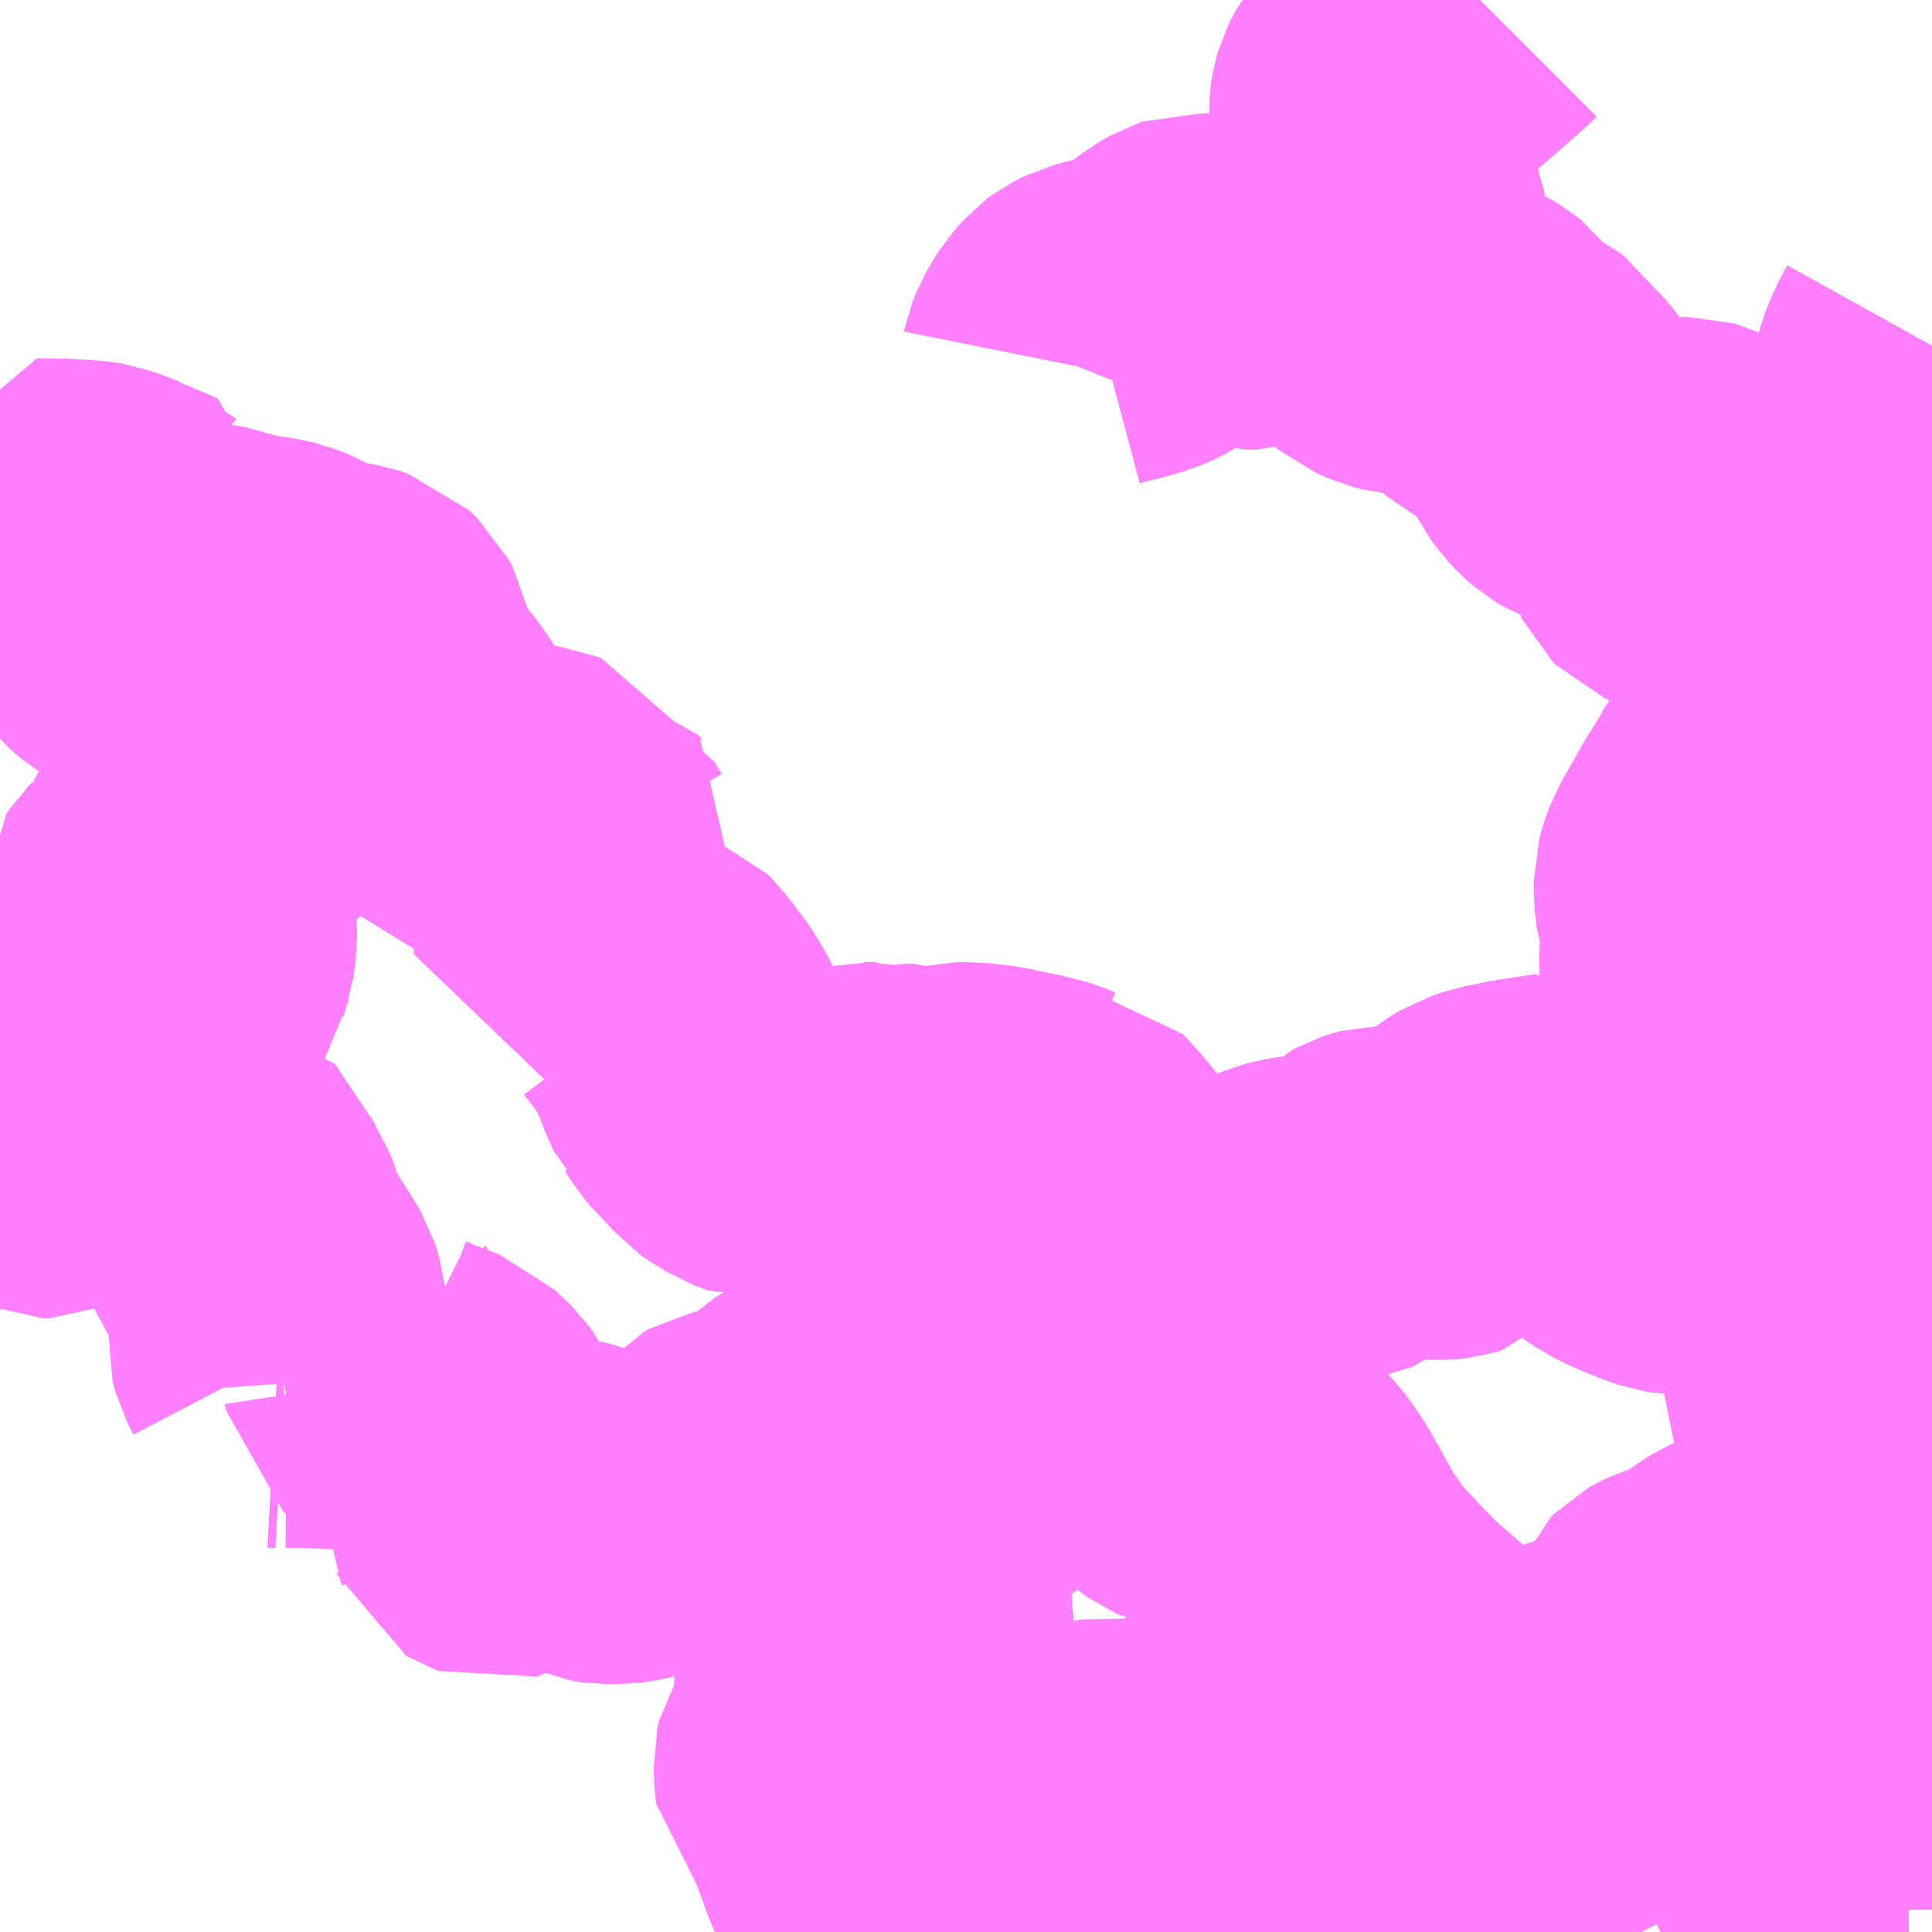 <?xml version="1.0" encoding="UTF-8"?>
<svg  xmlns="http://www.w3.org/2000/svg" xmlns:xlink="http://www.w3.org/1999/xlink" xmlns:go="http://purl.org/svgmap/profile" property="N07_001,N07_002,N07_003,N07_004,N07_005,N07_006,N07_007" viewBox="13051.758 -3172.852 4.395 4.395" go:dataArea="13051.7578125 -3172.8515625 4.39453125 4.39453125" >
<globalCoordinateSystem srsName="http://purl.org/crs/84" transform="matrix(100.0,0.0,0.0,-100.0,0.0,0.0)" />
<defs>
 <g id="p0" >
  <circle cx="0.0" cy="0.0" r="3" stroke="green" stroke-width="0.75" vector-effect="non-scaling-stroke" />
 </g>
</defs>
<g fill="none" fill-rule="evenodd" stroke="#FF00FF" stroke-width="0.75" opacity="0.5" vector-effect="non-scaling-stroke" stroke-linejoin="bevel" >
<path content="1,いわさきバスネットワーク（株）,串木野～鹿児島空港,5.0,5.0,5.0," xlink:title="1" d="M13056.152,-3172.065L13056.142,-3172.047L13056.133,-3172.028L13056.123,-3172.002L13056.111,-3171.957L13056.102,-3171.905L13056.099,-3171.855L13056.101,-3171.809L13056.106,-3171.763L13056.12,-3171.692L13056.128,-3171.665L13056.135,-3171.647L13056.148,-3171.611L13056.152,-3171.6M13056.152,-3171.048L13056.151,-3171.047L13056.147,-3171.041L13056.132,-3171.019L13056.046,-3170.905L13056.031,-3170.885L13056.012,-3170.849L13055.994,-3170.811L13055.987,-3170.791L13055.975,-3170.763L13055.967,-3170.744L13055.949,-3170.695L13055.943,-3170.666L13055.934,-3170.619L13055.933,-3170.6L13055.933,-3170.549L13055.939,-3170.518L13055.945,-3170.489L13055.959,-3170.445L13055.969,-3170.42L13055.985,-3170.384L13055.989,-3170.375L13056.019,-3170.317L13056.042,-3170.279L13056.099,-3170.197L13056.121,-3170.157L13056.146,-3170.104L13056.152,-3170.09M13056.152,-3169.758L13056.134,-3169.683L13056.13,-3169.656L13056.133,-3169.596L13056.138,-3169.53L13056.142,-3169.49L13056.149,-3169.455L13056.152,-3169.445"/>
<path content="1,いわさきバスネットワーク（株）,山川・指宿～鹿児島空港,10.0,10.0,10.0," xlink:title="1" d="M13056.152,-3172.065L13056.142,-3172.047L13056.133,-3172.028L13056.123,-3172.002L13056.111,-3171.957L13056.102,-3171.905L13056.099,-3171.855L13056.101,-3171.809L13056.106,-3171.763L13056.12,-3171.692L13056.128,-3171.665L13056.135,-3171.647L13056.148,-3171.611L13056.152,-3171.6M13056.152,-3171.048L13056.151,-3171.047L13056.147,-3171.041L13056.132,-3171.019L13056.046,-3170.905L13056.031,-3170.885L13056.012,-3170.849L13055.994,-3170.811L13055.987,-3170.791L13055.975,-3170.763L13055.967,-3170.744L13055.949,-3170.695L13055.943,-3170.666L13055.934,-3170.619L13055.933,-3170.6L13055.933,-3170.549L13055.939,-3170.518L13055.945,-3170.489L13055.959,-3170.445L13055.969,-3170.42L13055.985,-3170.384L13055.989,-3170.375L13056.019,-3170.317L13056.042,-3170.279L13056.099,-3170.197L13056.121,-3170.157L13056.146,-3170.104L13056.152,-3170.09M13056.152,-3169.758L13056.134,-3169.683L13056.13,-3169.656L13056.133,-3169.596L13056.138,-3169.53L13056.142,-3169.49L13056.149,-3169.455L13056.152,-3169.445"/>
<path content="1,いわさきバスネットワーク（株）,谷山～鹿児島空港,12.0,12.0,12.0," xlink:title="1" d="M13056.152,-3169.445L13056.149,-3169.455L13056.142,-3169.49L13056.138,-3169.53L13056.133,-3169.596L13056.13,-3169.656L13056.134,-3169.683L13056.152,-3169.758M13056.152,-3170.09L13056.146,-3170.104L13056.121,-3170.157L13056.099,-3170.197L13056.042,-3170.279L13056.019,-3170.317L13055.989,-3170.375L13055.985,-3170.384L13055.969,-3170.42L13055.959,-3170.445L13055.945,-3170.489L13055.939,-3170.518L13055.933,-3170.549L13055.933,-3170.6L13055.934,-3170.619L13055.943,-3170.666L13055.949,-3170.695L13055.967,-3170.744L13055.975,-3170.763L13055.987,-3170.791L13055.994,-3170.811L13056.012,-3170.849L13056.031,-3170.885L13056.046,-3170.905L13056.132,-3171.019L13056.147,-3171.041L13056.151,-3171.047L13056.152,-3171.048M13056.152,-3171.6L13056.148,-3171.611L13056.135,-3171.647L13056.128,-3171.665L13056.12,-3171.692L13056.106,-3171.763L13056.101,-3171.809L13056.099,-3171.855L13056.102,-3171.905L13056.111,-3171.957L13056.123,-3172.002L13056.133,-3172.028L13056.142,-3172.047L13056.152,-3172.065"/>
<path content="1,いわさきバスネットワーク（株）,鹿児島市内～空港(伊敷経由）,12.0,12.0,12.0," xlink:title="1" d="M13056.152,-3169.445L13056.149,-3169.455L13056.142,-3169.49L13056.138,-3169.53L13056.133,-3169.596L13056.13,-3169.656L13056.134,-3169.683L13056.152,-3169.758M13056.152,-3170.09L13056.146,-3170.104L13056.121,-3170.157L13056.099,-3170.197L13056.042,-3170.279L13056.019,-3170.317L13055.989,-3170.375L13055.969,-3170.42L13055.959,-3170.445L13055.945,-3170.489L13055.939,-3170.518L13055.933,-3170.549L13055.933,-3170.6L13055.934,-3170.619L13055.943,-3170.666L13055.949,-3170.695L13055.967,-3170.744L13055.987,-3170.791L13055.994,-3170.811L13056.012,-3170.849L13056.031,-3170.885L13056.046,-3170.905L13056.132,-3171.019L13056.151,-3171.047L13056.152,-3171.048M13056.152,-3171.6L13056.148,-3171.611L13056.128,-3171.665L13056.12,-3171.692L13056.106,-3171.763L13056.101,-3171.809L13056.099,-3171.855L13056.102,-3171.905L13056.111,-3171.957L13056.123,-3172.002L13056.133,-3172.028L13056.142,-3172.047L13056.152,-3172.065"/>
<path content="1,いわさきバスネットワーク（株）,鹿児島市内～空港(吉野経由）,20.5,20.5,20.5," xlink:title="1" d="M13056.152,-3169.445L13056.149,-3169.455L13056.142,-3169.49L13056.138,-3169.53L13056.133,-3169.596L13056.13,-3169.656L13056.134,-3169.683L13056.152,-3169.758M13056.152,-3170.09L13056.146,-3170.104L13056.121,-3170.157L13056.099,-3170.197L13056.042,-3170.279L13056.019,-3170.317L13055.989,-3170.375L13055.969,-3170.42L13055.959,-3170.445L13055.945,-3170.489L13055.939,-3170.518L13055.933,-3170.549L13055.933,-3170.6L13055.934,-3170.619L13055.943,-3170.666L13055.949,-3170.695L13055.967,-3170.744L13055.987,-3170.791L13055.994,-3170.811L13056.012,-3170.849L13056.031,-3170.885L13056.046,-3170.905L13056.132,-3171.019L13056.151,-3171.047L13056.152,-3171.048M13056.152,-3171.6L13056.148,-3171.611L13056.128,-3171.665L13056.12,-3171.692L13056.106,-3171.763L13056.101,-3171.809L13056.099,-3171.855L13056.102,-3171.905L13056.111,-3171.957L13056.123,-3172.002L13056.133,-3172.028L13056.142,-3172.047L13056.152,-3172.065"/>
<path content="1,いわさきバスネットワーク（株）,鹿児島市内～空港(直行）,44.0,44.0,44.0," xlink:title="1" d="M13056.152,-3172.065L13056.142,-3172.047L13056.133,-3172.028L13056.123,-3172.002L13056.111,-3171.957L13056.102,-3171.905L13056.099,-3171.855L13056.101,-3171.809L13056.106,-3171.763L13056.12,-3171.692L13056.128,-3171.665L13056.148,-3171.611L13056.152,-3171.6M13056.152,-3171.048L13056.151,-3171.047L13056.132,-3171.019L13056.046,-3170.905L13056.031,-3170.885L13056.012,-3170.849L13055.994,-3170.811L13055.987,-3170.791L13055.967,-3170.744L13055.949,-3170.695L13055.943,-3170.666L13055.934,-3170.619L13055.933,-3170.6L13055.933,-3170.549L13055.939,-3170.518L13055.945,-3170.489L13055.959,-3170.445L13055.969,-3170.42L13055.989,-3170.375L13056.019,-3170.317L13056.042,-3170.279L13056.099,-3170.197L13056.121,-3170.157L13056.146,-3170.104L13056.152,-3170.09M13056.152,-3169.758L13056.134,-3169.683L13056.13,-3169.656L13056.133,-3169.596L13056.138,-3169.53L13056.142,-3169.49L13056.149,-3169.455L13056.152,-3169.445"/>
<path content="1,いわさきバスネットワーク（株）,鹿児島～熊本（ノンストップ）,3.0,3.0,3.0," xlink:title="1" d="M13056.152,-3169.445L13056.149,-3169.455L13056.142,-3169.49L13056.138,-3169.53L13056.133,-3169.596L13056.13,-3169.656L13056.134,-3169.683L13056.152,-3169.758M13056.152,-3170.09L13056.146,-3170.104L13056.121,-3170.157L13056.099,-3170.197L13056.042,-3170.279L13056.019,-3170.317L13055.989,-3170.375L13055.969,-3170.42L13055.959,-3170.445L13055.945,-3170.489L13055.939,-3170.518L13055.933,-3170.549L13055.933,-3170.6L13055.934,-3170.619L13055.943,-3170.666L13055.949,-3170.695L13055.967,-3170.744L13055.987,-3170.791L13055.994,-3170.811L13056.012,-3170.849L13056.031,-3170.885L13056.046,-3170.905L13056.132,-3171.019L13056.151,-3171.047L13056.152,-3171.048M13056.152,-3171.6L13056.148,-3171.611L13056.128,-3171.665L13056.12,-3171.692L13056.106,-3171.763L13056.101,-3171.809L13056.099,-3171.855L13056.102,-3171.905L13056.111,-3171.957L13056.123,-3172.002L13056.133,-3172.028L13056.142,-3172.047L13056.152,-3172.065"/>
<path content="1,いわさきバスネットワーク（株）,鹿児島～熊本（各停）,2.0,2.0,2.0," xlink:title="1" d="M13056.152,-3169.445L13056.149,-3169.455L13056.142,-3169.49L13056.138,-3169.53L13056.133,-3169.596L13056.13,-3169.656L13056.134,-3169.683L13056.152,-3169.758M13056.152,-3170.09L13056.146,-3170.104L13056.121,-3170.157L13056.099,-3170.197L13056.042,-3170.279L13056.019,-3170.317L13055.989,-3170.375L13055.969,-3170.42L13055.959,-3170.445L13055.945,-3170.489L13055.939,-3170.518L13055.933,-3170.549L13055.933,-3170.6L13055.934,-3170.619L13055.943,-3170.666L13055.949,-3170.695L13055.967,-3170.744L13055.987,-3170.791L13055.994,-3170.811L13056.012,-3170.849L13056.031,-3170.885L13056.046,-3170.905L13056.132,-3171.019L13056.151,-3171.047L13056.152,-3171.048M13056.152,-3171.6L13056.148,-3171.611L13056.128,-3171.665L13056.12,-3171.692L13056.106,-3171.763L13056.101,-3171.809L13056.099,-3171.855L13056.102,-3171.905L13056.111,-3171.957L13056.123,-3172.002L13056.133,-3172.028L13056.142,-3172.047L13056.152,-3172.065"/>
<path content="1,いわさきバスネットワーク（株）,鹿児島～福岡（桜島号）,23.0,23.0,23.0," xlink:title="1" d="M13056.152,-3169.445L13056.149,-3169.455L13056.142,-3169.49L13056.138,-3169.53L13056.133,-3169.596L13056.13,-3169.656L13056.134,-3169.683L13056.152,-3169.758M13056.152,-3170.09L13056.146,-3170.104L13056.121,-3170.157L13056.099,-3170.197L13056.042,-3170.279L13056.019,-3170.317L13055.989,-3170.375L13055.969,-3170.42L13055.959,-3170.445L13055.945,-3170.489L13055.939,-3170.518L13055.933,-3170.549L13055.933,-3170.6L13055.934,-3170.619L13055.943,-3170.666L13055.949,-3170.695L13055.967,-3170.744L13055.987,-3170.791L13055.994,-3170.811L13056.012,-3170.849L13056.031,-3170.885L13056.046,-3170.905L13056.132,-3171.019L13056.151,-3171.047L13056.152,-3171.048M13056.152,-3171.6L13056.148,-3171.611L13056.128,-3171.665L13056.12,-3171.692L13056.106,-3171.763L13056.101,-3171.809L13056.099,-3171.855L13056.102,-3171.905L13056.111,-3171.957L13056.123,-3172.002L13056.133,-3172.028L13056.142,-3172.047L13056.152,-3172.065"/>
<path content="1,いわさきバスネットワーク（株）,鹿児島～福岡（桜島号）夜行便,1.0,1.0,1.0," xlink:title="1" d="M13056.152,-3169.445L13056.149,-3169.455L13056.142,-3169.49L13056.138,-3169.53L13056.133,-3169.596L13056.13,-3169.656L13056.134,-3169.683L13056.152,-3169.758M13056.152,-3170.09L13056.146,-3170.104L13056.121,-3170.157L13056.099,-3170.197L13056.042,-3170.279L13056.019,-3170.317L13055.989,-3170.375L13055.969,-3170.42L13055.959,-3170.445L13055.945,-3170.489L13055.939,-3170.518L13055.933,-3170.549L13055.933,-3170.6L13055.934,-3170.619L13055.943,-3170.666L13055.949,-3170.695L13055.967,-3170.744L13055.987,-3170.791L13055.994,-3170.811L13056.012,-3170.849L13056.031,-3170.885L13056.046,-3170.905L13056.132,-3171.019L13056.151,-3171.047L13056.152,-3171.048M13056.152,-3171.6L13056.148,-3171.611L13056.128,-3171.665L13056.12,-3171.692L13056.106,-3171.763L13056.101,-3171.809L13056.099,-3171.855L13056.102,-3171.905L13056.111,-3171.957L13056.123,-3172.002L13056.133,-3172.028L13056.142,-3172.047L13056.152,-3172.065"/>
<path content="1,南国交通（株）,本城線,23.5,0.0,0.0," xlink:title="1" d="M13055.213,-3168.842L13055.15,-3168.812L13055.124,-3168.801L13055.103,-3168.798L13055.066,-3168.798L13055.027,-3168.798L13054.986,-3168.797L13054.966,-3168.793L13054.954,-3168.79L13054.942,-3168.786L13054.916,-3168.777L13054.896,-3168.772L13054.876,-3168.769L13054.863,-3168.769L13054.851,-3168.771L13054.838,-3168.774L13054.821,-3168.781L13054.795,-3168.794L13054.757,-3168.822L13054.748,-3168.828L13054.741,-3168.829L13054.733,-3168.831L13054.684,-3168.83L13054.54,-3168.822L13054.516,-3168.78L13054.509,-3168.767L13054.501,-3168.758L13054.486,-3168.751L13054.476,-3168.746L13054.461,-3168.742L13054.439,-3168.742L13054.433,-3168.74L13054.413,-3168.731L13054.389,-3168.72L13054.364,-3168.704L13054.353,-3168.692L13054.335,-3168.675L13054.307,-3168.659L13054.29,-3168.657L13054.252,-3168.643L13054.24,-3168.64L13054.22,-3168.635L13054.206,-3168.63L13054.189,-3168.623L13054.178,-3168.614L13054.17,-3168.606L13054.167,-3168.596L13054.167,-3168.561L13054.166,-3168.556L13054.161,-3168.548L13054.143,-3168.535L13054.127,-3168.528L13054.106,-3168.522L13054.074,-3168.508L13054.044,-3168.495L13054.021,-3168.479L13054.002,-3168.461L13053.998,-3168.457"/>
<path content="1,南国交通（株）,本城線,23.5,0.0,0.0," xlink:title="1" d="M13055.213,-3168.842L13055.254,-3168.794L13055.267,-3168.781L13055.366,-3168.674L13055.369,-3168.67L13055.387,-3168.645L13055.461,-3168.515L13055.491,-3168.457"/>
<path content="1,南国交通（株）,本城線,23.5,0.0,0.0," xlink:title="1" d="M13055.213,-3168.842L13055.235,-3168.852L13055.311,-3168.882L13055.338,-3168.892L13055.365,-3168.9L13055.369,-3168.901L13055.404,-3168.91L13055.442,-3168.919L13055.481,-3168.93L13055.518,-3168.938L13055.55,-3168.943L13055.559,-3168.944L13055.566,-3168.944L13055.572,-3168.943L13055.591,-3168.932L13055.601,-3168.928L13055.613,-3168.923L13055.623,-3168.922L13055.636,-3168.922L13055.651,-3168.924L13055.665,-3168.927L13055.696,-3168.938L13055.702,-3168.94L13055.767,-3168.818L13055.841,-3168.847L13055.859,-3168.854L13055.915,-3168.876L13055.962,-3168.837L13055.98,-3168.824L13055.997,-3168.814L13056.013,-3168.809L13056.045,-3168.806L13056.093,-3168.807L13056.101,-3168.805L13056.152,-3168.782M13056.152,-3168.64L13056.151,-3168.636L13056.15,-3168.627L13056.151,-3168.609L13056.152,-3168.605"/>
<path content="1,南国交通（株）,本城線,23.5,0.0,0.0," xlink:title="1" d="M13056.152,-3171.652L13056.135,-3171.647L13056.134,-3171.647L13056.067,-3171.642L13056.039,-3171.64L13056.02,-3171.637L13055.984,-3171.629L13055.95,-3171.619L13055.939,-3171.616L13055.928,-3171.608L13055.922,-3171.605L13055.912,-3171.597L13055.904,-3171.587L13055.9,-3171.58L13055.898,-3171.574L13055.899,-3171.564L13055.901,-3171.552L13055.902,-3171.544L13055.904,-3171.537L13055.906,-3171.529L13055.912,-3171.514L13055.916,-3171.502L13055.919,-3171.489L13055.919,-3171.482L13055.918,-3171.473L13055.914,-3171.464L13055.906,-3171.455L13055.873,-3171.416L13055.863,-3171.402L13055.849,-3171.379L13055.839,-3171.351L13055.834,-3171.329L13055.83,-3171.304L13055.83,-3171.187L13055.829,-3171.178L13055.826,-3171.168L13055.815,-3171.145L13055.799,-3171.128L13055.772,-3171.101L13055.757,-3171.09L13055.742,-3171.073L13055.727,-3171.042L13055.686,-3170.977L13055.634,-3170.885L13055.627,-3170.866L13055.622,-3170.847L13055.622,-3170.821L13055.626,-3170.788L13055.638,-3170.75L13055.638,-3170.715L13055.635,-3170.686L13055.634,-3170.666L13055.635,-3170.648L13055.642,-3170.63L13055.659,-3170.603L13055.673,-3170.578L13055.678,-3170.558L13055.681,-3170.545L13055.682,-3170.494L13055.675,-3170.425L13055.663,-3170.343L13055.651,-3170.267L13055.651,-3170.223L13055.668,-3170.163L13055.685,-3170.07L13055.628,-3170.057L13055.607,-3170.055L13055.58,-3170.054L13055.562,-3170.057L13055.535,-3170.066L13055.489,-3170.085L13055.459,-3170.1L13055.437,-3170.115L13055.43,-3170.121L13055.412,-3170.137L13055.39,-3170.161L13055.346,-3170.213L13055.335,-3170.228L13055.307,-3170.265L13055.221,-3170.252L13055.162,-3170.24L13055.135,-3170.231L13055.12,-3170.222L13055.109,-3170.214L13055.099,-3170.202L13055.09,-3170.185L13055.079,-3170.159L13055.075,-3170.151L13055.064,-3170.139L13055.051,-3170.135L13055.042,-3170.134L13055.013,-3170.134L13054.984,-3170.137L13054.936,-3170.144L13054.905,-3170.144L13054.89,-3170.14L13054.887,-3170.139L13054.874,-3170.132L13054.858,-3170.117L13054.841,-3170.099L13054.832,-3170.092L13054.82,-3170.087L13054.804,-3170.084L13054.735,-3170.078L13054.702,-3170.073L13054.683,-3170.068L13054.574,-3170.023L13054.537,-3170.008L13054.489,-3169.991L13054.472,-3169.984L13054.456,-3169.976L13054.398,-3169.951L13054.42,-3169.936L13054.437,-3169.919L13054.445,-3169.906L13054.448,-3169.895L13054.447,-3169.872L13054.44,-3169.842L13054.438,-3169.829L13054.439,-3169.79L13054.439,-3169.752L13054.438,-3169.66L13054.435,-3169.625L13054.429,-3169.572L13054.43,-3169.549L13054.432,-3169.54L13054.437,-3169.533L13054.438,-3169.532L13054.448,-3169.525L13054.457,-3169.521L13054.48,-3169.518L13054.528,-3169.514L13054.555,-3169.511L13054.574,-3169.507L13054.581,-3169.505L13054.602,-3169.498L13054.624,-3169.485L13054.638,-3169.474L13054.653,-3169.458L13054.669,-3169.436L13054.686,-3169.41L13054.735,-3169.322L13054.748,-3169.3L13054.793,-3169.235L13054.838,-3169.186L13054.844,-3169.179L13054.904,-3169.118L13054.966,-3169.064L13054.993,-3169.041L13055.023,-3169.015L13055.132,-3168.927L13055.145,-3168.919L13055.156,-3168.908L13055.164,-3168.9L13055.191,-3168.87L13055.213,-3168.842"/>
<path content="1,南国交通（株）,空港～谷山,12.0,12.0,12.0," xlink:title="1" d="M13056.152,-3169.445L13056.149,-3169.455L13056.142,-3169.49L13056.138,-3169.53L13056.133,-3169.596L13056.13,-3169.656L13056.134,-3169.683L13056.152,-3169.758M13056.152,-3170.09L13056.146,-3170.104L13056.121,-3170.157L13056.099,-3170.197L13056.042,-3170.279L13056.019,-3170.317L13055.989,-3170.375L13055.969,-3170.42L13055.959,-3170.445L13055.945,-3170.489L13055.939,-3170.518L13055.933,-3170.549L13055.933,-3170.6L13055.934,-3170.619L13055.943,-3170.666L13055.949,-3170.695L13055.967,-3170.744L13055.987,-3170.791L13055.994,-3170.811L13056.012,-3170.849L13056.031,-3170.885L13056.046,-3170.905L13056.132,-3171.019L13056.151,-3171.047L13056.152,-3171.048M13056.152,-3171.6L13056.148,-3171.611L13056.128,-3171.665L13056.12,-3171.692L13056.106,-3171.763L13056.101,-3171.809L13056.099,-3171.855L13056.102,-3171.905L13056.111,-3171.957L13056.123,-3172.002L13056.133,-3172.028L13056.142,-3172.047L13056.152,-3172.065"/>
<path content="1,南国交通（株）,鹿児島市内～空港(伊敷経由）,12.0,12.0,12.0," xlink:title="1" d="M13056.152,-3169.445L13056.149,-3169.455L13056.142,-3169.49L13056.138,-3169.53L13056.133,-3169.596L13056.13,-3169.656L13056.134,-3169.683L13056.152,-3169.758M13056.152,-3170.09L13056.146,-3170.104L13056.121,-3170.157L13056.099,-3170.197L13056.042,-3170.279L13056.019,-3170.317L13055.989,-3170.375L13055.969,-3170.42L13055.959,-3170.445L13055.945,-3170.489L13055.939,-3170.518L13055.933,-3170.549L13055.933,-3170.6L13055.934,-3170.619L13055.943,-3170.666L13055.949,-3170.695L13055.967,-3170.744L13055.987,-3170.791L13055.994,-3170.811L13056.012,-3170.849L13056.031,-3170.885L13056.046,-3170.905L13056.132,-3171.019L13056.151,-3171.047L13056.152,-3171.048M13056.152,-3171.6L13056.148,-3171.611L13056.128,-3171.665L13056.12,-3171.692L13056.106,-3171.763L13056.101,-3171.809L13056.099,-3171.855L13056.102,-3171.905L13056.111,-3171.957L13056.123,-3172.002L13056.133,-3172.028L13056.142,-3172.047L13056.152,-3172.065"/>
<path content="1,南国交通（株）,鹿児島市内～空港(吉野経由）,20.5,20.5,20.5," xlink:title="1" d="M13056.152,-3169.445L13056.149,-3169.455L13056.142,-3169.49L13056.138,-3169.53L13056.133,-3169.596L13056.13,-3169.656L13056.134,-3169.683L13056.152,-3169.758M13056.152,-3170.09L13056.146,-3170.104L13056.121,-3170.157L13056.099,-3170.197L13056.042,-3170.279L13056.019,-3170.317L13055.989,-3170.375L13055.969,-3170.42L13055.959,-3170.445L13055.945,-3170.489L13055.939,-3170.518L13055.933,-3170.549L13055.933,-3170.6L13055.934,-3170.619L13055.943,-3170.666L13055.949,-3170.695L13055.967,-3170.744L13055.987,-3170.791L13055.994,-3170.811L13056.012,-3170.849L13056.031,-3170.885L13056.046,-3170.905L13056.132,-3171.019L13056.151,-3171.047L13056.152,-3171.048M13056.152,-3171.6L13056.148,-3171.611L13056.128,-3171.665L13056.12,-3171.692L13056.106,-3171.763L13056.101,-3171.809L13056.099,-3171.855L13056.102,-3171.905L13056.111,-3171.957L13056.123,-3172.002L13056.133,-3172.028L13056.142,-3172.047L13056.152,-3172.065"/>
<path content="1,南国交通（株）,鹿児島市内～空港(直行）,44.0,44.0,44.0," xlink:title="1" d="M13056.152,-3172.065L13056.142,-3172.047L13056.133,-3172.028L13056.123,-3172.002L13056.111,-3171.957L13056.102,-3171.905L13056.099,-3171.855L13056.101,-3171.809L13056.106,-3171.763L13056.12,-3171.692L13056.128,-3171.665L13056.148,-3171.611L13056.152,-3171.6M13056.152,-3171.048L13056.151,-3171.047L13056.132,-3171.019L13056.046,-3170.905L13056.031,-3170.885L13056.012,-3170.849L13055.994,-3170.811L13055.987,-3170.791L13055.967,-3170.744L13055.949,-3170.695L13055.943,-3170.666L13055.934,-3170.619L13055.933,-3170.6L13055.933,-3170.549L13055.939,-3170.518L13055.945,-3170.489L13055.959,-3170.445L13055.969,-3170.42L13055.989,-3170.375L13056.019,-3170.317L13056.042,-3170.279L13056.099,-3170.197L13056.121,-3170.157L13056.146,-3170.104L13056.152,-3170.09M13056.152,-3169.758L13056.134,-3169.683L13056.13,-3169.656L13056.133,-3169.596L13056.138,-3169.53L13056.142,-3169.49L13056.149,-3169.455L13056.152,-3169.445"/>
<path content="1,南国交通（株）,鹿児島空港停留所,13.0,8.0,8.0," xlink:title="1" d="M13056.152,-3169.445L13056.149,-3169.455L13056.142,-3169.49L13056.138,-3169.53L13056.133,-3169.596L13056.13,-3169.656L13056.134,-3169.683L13056.152,-3169.759M13056.152,-3170.09L13056.146,-3170.104L13056.121,-3170.157L13056.099,-3170.197L13056.042,-3170.279L13056.019,-3170.317L13055.989,-3170.375L13055.985,-3170.384L13055.969,-3170.42L13055.959,-3170.445L13055.945,-3170.489L13055.939,-3170.518L13055.933,-3170.549L13055.933,-3170.6L13055.934,-3170.619L13055.943,-3170.666L13055.949,-3170.695L13055.967,-3170.744L13055.975,-3170.763L13055.987,-3170.791L13055.994,-3170.811L13056.012,-3170.849L13056.031,-3170.885L13056.046,-3170.905L13056.132,-3171.019L13056.147,-3171.041L13056.151,-3171.047L13056.152,-3171.048M13056.152,-3171.6L13056.148,-3171.611L13056.135,-3171.647L13056.128,-3171.665L13056.12,-3171.692L13056.106,-3171.763L13056.101,-3171.809L13056.099,-3171.855L13056.102,-3171.905L13056.111,-3171.957L13056.123,-3172.002L13056.133,-3172.028L13056.142,-3172.047L13056.152,-3172.065"/>
<path content="1,南国交通（株）,鹿児島～大阪,1.0,1.0,1.0," xlink:title="1" d="M13056.152,-3169.445L13056.149,-3169.455L13056.142,-3169.49L13056.138,-3169.53L13056.133,-3169.596L13056.13,-3169.656L13056.134,-3169.683L13056.152,-3169.758M13056.152,-3170.09L13056.146,-3170.104L13056.121,-3170.157L13056.099,-3170.197L13056.042,-3170.279L13056.019,-3170.317L13055.989,-3170.375L13055.969,-3170.42L13055.959,-3170.445L13055.945,-3170.489L13055.939,-3170.518L13055.933,-3170.549L13055.933,-3170.6L13055.934,-3170.619L13055.943,-3170.666L13055.949,-3170.695L13055.967,-3170.744L13055.987,-3170.791L13055.994,-3170.811L13056.012,-3170.849L13056.031,-3170.885L13056.046,-3170.905L13056.132,-3171.019L13056.151,-3171.047L13056.152,-3171.048M13056.152,-3171.6L13056.148,-3171.611L13056.128,-3171.665L13056.12,-3171.692L13056.106,-3171.763L13056.101,-3171.809L13056.099,-3171.855L13056.102,-3171.905L13056.111,-3171.957L13056.123,-3172.002L13056.133,-3172.028L13056.142,-3172.047L13056.152,-3172.065"/>
<path content="1,南国交通（株）,鹿児島～熊本（ノンストップ）,3.0,3.0,3.0," xlink:title="1" d="M13056.152,-3169.445L13056.149,-3169.455L13056.142,-3169.49L13056.138,-3169.53L13056.133,-3169.596L13056.13,-3169.656L13056.134,-3169.683L13056.152,-3169.758M13056.152,-3170.09L13056.146,-3170.104L13056.121,-3170.157L13056.099,-3170.197L13056.042,-3170.279L13056.019,-3170.317L13055.989,-3170.375L13055.969,-3170.42L13055.959,-3170.445L13055.945,-3170.489L13055.939,-3170.518L13055.933,-3170.549L13055.933,-3170.6L13055.934,-3170.619L13055.943,-3170.666L13055.949,-3170.695L13055.967,-3170.744L13055.987,-3170.791L13055.994,-3170.811L13056.012,-3170.849L13056.031,-3170.885L13056.046,-3170.905L13056.132,-3171.019L13056.151,-3171.047L13056.152,-3171.048M13056.152,-3171.6L13056.148,-3171.611L13056.128,-3171.665L13056.12,-3171.692L13056.106,-3171.763L13056.101,-3171.809L13056.099,-3171.855L13056.102,-3171.905L13056.111,-3171.957L13056.123,-3172.002L13056.133,-3172.028L13056.142,-3172.047L13056.152,-3172.065"/>
<path content="1,南国交通（株）,鹿児島～熊本（各停）,2.0,2.0,2.0," xlink:title="1" d="M13056.152,-3169.445L13056.149,-3169.455L13056.142,-3169.49L13056.138,-3169.53L13056.133,-3169.596L13056.13,-3169.656L13056.134,-3169.683L13056.152,-3169.758M13056.152,-3170.09L13056.146,-3170.104L13056.121,-3170.157L13056.099,-3170.197L13056.042,-3170.279L13056.019,-3170.317L13055.989,-3170.375L13055.969,-3170.42L13055.959,-3170.445L13055.945,-3170.489L13055.939,-3170.518L13055.933,-3170.549L13055.933,-3170.6L13055.934,-3170.619L13055.943,-3170.666L13055.949,-3170.695L13055.967,-3170.744L13055.987,-3170.791L13055.994,-3170.811L13056.012,-3170.849L13056.031,-3170.885L13056.046,-3170.905L13056.132,-3171.019L13056.151,-3171.047L13056.152,-3171.048M13056.152,-3171.6L13056.148,-3171.611L13056.128,-3171.665L13056.12,-3171.692L13056.106,-3171.763L13056.101,-3171.809L13056.099,-3171.855L13056.102,-3171.905L13056.111,-3171.957L13056.123,-3172.002L13056.133,-3172.028L13056.142,-3172.047L13056.152,-3172.065"/>
<path content="1,南国交通（株）,鹿児島～福岡（桜島号）,23.0,23.0,23.0," xlink:title="1" d="M13056.152,-3169.445L13056.149,-3169.455L13056.142,-3169.49L13056.138,-3169.53L13056.133,-3169.596L13056.13,-3169.656L13056.134,-3169.683L13056.152,-3169.758M13056.152,-3170.09L13056.146,-3170.104L13056.121,-3170.157L13056.099,-3170.197L13056.042,-3170.279L13056.019,-3170.317L13055.989,-3170.375L13055.969,-3170.42L13055.959,-3170.445L13055.945,-3170.489L13055.939,-3170.518L13055.933,-3170.549L13055.933,-3170.6L13055.934,-3170.619L13055.943,-3170.666L13055.949,-3170.695L13055.967,-3170.744L13055.987,-3170.791L13055.994,-3170.811L13056.012,-3170.849L13056.031,-3170.885L13056.046,-3170.905L13056.132,-3171.019L13056.151,-3171.047L13056.152,-3171.048M13056.152,-3171.6L13056.148,-3171.611L13056.128,-3171.665L13056.12,-3171.692L13056.106,-3171.763L13056.101,-3171.809L13056.099,-3171.855L13056.102,-3171.905L13056.111,-3171.957L13056.123,-3172.002L13056.133,-3172.028L13056.142,-3172.047L13056.152,-3172.065"/>
<path content="1,南国交通（株）,鹿児島～福岡（桜島号）夜行便,1.0,1.0,1.0," xlink:title="1" d="M13056.152,-3169.445L13056.149,-3169.455L13056.142,-3169.49L13056.138,-3169.53L13056.133,-3169.596L13056.13,-3169.656L13056.134,-3169.683L13056.152,-3169.758M13056.152,-3170.09L13056.146,-3170.104L13056.121,-3170.157L13056.099,-3170.197L13056.042,-3170.279L13056.019,-3170.317L13055.989,-3170.375L13055.969,-3170.42L13055.959,-3170.445L13055.945,-3170.489L13055.939,-3170.518L13055.933,-3170.549L13055.933,-3170.6L13055.934,-3170.619L13055.943,-3170.666L13055.949,-3170.695L13055.967,-3170.744L13055.987,-3170.791L13055.994,-3170.811L13056.012,-3170.849L13056.031,-3170.885L13056.046,-3170.905L13056.132,-3171.019L13056.151,-3171.047L13056.152,-3171.048M13056.152,-3171.6L13056.148,-3171.611L13056.128,-3171.665L13056.12,-3171.692L13056.106,-3171.763L13056.101,-3171.809L13056.099,-3171.855L13056.102,-3171.905L13056.111,-3171.957L13056.123,-3172.002L13056.133,-3172.028L13056.142,-3172.047L13056.152,-3172.065"/>
<path content="1,大分バス（株）,大分⇔鹿児島,2.0,2.0,2.0," xlink:title="1" d="M13056.152,-3169.445L13056.149,-3169.455L13056.142,-3169.49L13056.138,-3169.53L13056.133,-3169.596L13056.13,-3169.656L13056.134,-3169.683L13056.152,-3169.758M13056.152,-3170.09L13056.146,-3170.104L13056.121,-3170.157L13056.099,-3170.197L13056.042,-3170.279L13056.019,-3170.317L13055.989,-3170.375L13055.969,-3170.42L13055.959,-3170.445L13055.945,-3170.489L13055.939,-3170.518L13055.933,-3170.549L13055.933,-3170.6L13055.934,-3170.619L13055.943,-3170.666L13055.949,-3170.695L13055.967,-3170.744L13055.987,-3170.791L13055.994,-3170.811L13056.012,-3170.849L13056.031,-3170.885L13056.046,-3170.905L13056.132,-3171.019L13056.151,-3171.047L13056.152,-3171.048M13056.152,-3171.6L13056.148,-3171.611L13056.128,-3171.665L13056.12,-3171.692L13056.106,-3171.763L13056.101,-3171.809L13056.099,-3171.855L13056.102,-3171.905L13056.111,-3171.957L13056.123,-3172.002L13056.133,-3172.028L13056.142,-3172.047L13056.152,-3172.065"/>
<path content="1,宮崎交通（株）,宮崎-鹿児島,7.0,7.0,7.0," xlink:title="1" d="M13056.152,-3169.445L13056.149,-3169.455L13056.142,-3169.49L13056.138,-3169.53L13056.133,-3169.596L13056.13,-3169.656L13056.134,-3169.683L13056.152,-3169.758M13056.152,-3170.09L13056.146,-3170.104L13056.121,-3170.157L13056.099,-3170.197L13056.042,-3170.279L13056.019,-3170.317L13055.989,-3170.375L13055.969,-3170.42L13055.959,-3170.445L13055.945,-3170.489L13055.939,-3170.518L13055.933,-3170.549L13055.933,-3170.6L13055.934,-3170.619L13055.943,-3170.666L13055.949,-3170.695L13055.967,-3170.744L13055.987,-3170.791L13055.994,-3170.811L13056.012,-3170.849L13056.031,-3170.885L13056.046,-3170.905L13056.132,-3171.019L13056.151,-3171.047L13056.152,-3171.048M13056.152,-3171.6L13056.148,-3171.611L13056.128,-3171.665L13056.12,-3171.692L13056.106,-3171.763L13056.101,-3171.809L13056.099,-3171.855L13056.102,-3171.905L13056.111,-3171.957L13056.123,-3172.002L13056.133,-3172.028L13056.142,-3172.047L13056.152,-3172.065"/>
<path content="1,近鉄バス（株）,大阪⇔鹿児島,1.0,1.0,1.0," xlink:title="1" d="M13056.152,-3169.445L13056.149,-3169.455L13056.142,-3169.49L13056.138,-3169.53L13056.133,-3169.596L13056.13,-3169.656L13056.134,-3169.683L13056.152,-3169.758M13056.152,-3170.09L13056.146,-3170.104L13056.121,-3170.157L13056.099,-3170.197L13056.042,-3170.279L13056.019,-3170.317L13055.989,-3170.375L13055.969,-3170.42L13055.959,-3170.445L13055.945,-3170.489L13055.939,-3170.518L13055.933,-3170.549L13055.933,-3170.6L13055.934,-3170.619L13055.943,-3170.666L13055.949,-3170.695L13055.967,-3170.744L13055.987,-3170.791L13055.994,-3170.811L13056.012,-3170.849L13056.031,-3170.885L13056.046,-3170.905L13056.132,-3171.019L13056.151,-3171.047L13056.152,-3171.048M13056.152,-3171.6L13056.148,-3171.611L13056.128,-3171.665L13056.12,-3171.692L13056.106,-3171.763L13056.101,-3171.809L13056.099,-3171.855L13056.102,-3171.905L13056.111,-3171.957L13056.123,-3172.002L13056.133,-3172.028L13056.142,-3172.047L13056.152,-3172.065"/>
<path content="1,阪急観光バス（株）,鹿児島行（さつま号）,1.0,1.0,1.0," xlink:title="1" d="M13056.152,-3169.445L13056.149,-3169.455L13056.142,-3169.49L13056.138,-3169.53L13056.133,-3169.596L13056.13,-3169.656L13056.134,-3169.683L13056.152,-3169.758M13056.152,-3170.09L13056.146,-3170.104L13056.121,-3170.157L13056.099,-3170.197L13056.042,-3170.279L13056.019,-3170.317L13055.989,-3170.375L13055.969,-3170.42L13055.959,-3170.445L13055.945,-3170.489L13055.939,-3170.518L13055.933,-3170.549L13055.933,-3170.6L13055.934,-3170.619L13055.943,-3170.666L13055.949,-3170.695L13055.967,-3170.744L13055.987,-3170.791L13055.994,-3170.811L13056.012,-3170.849L13056.031,-3170.885L13056.046,-3170.905L13056.132,-3171.019L13056.151,-3171.047L13056.152,-3171.048M13056.152,-3171.6L13056.148,-3171.611L13056.128,-3171.665L13056.12,-3171.692L13056.106,-3171.763L13056.101,-3171.809L13056.099,-3171.855L13056.102,-3171.905L13056.111,-3171.957L13056.123,-3172.002L13056.133,-3172.028L13056.142,-3172.047L13056.152,-3172.065"/>
<path content="1,鹿児島交通（株）,空港～加世田・枕崎,8.0,8.0,8.0," xlink:title="1" d="M13056.152,-3169.445L13056.149,-3169.455L13056.142,-3169.49L13056.138,-3169.53L13056.133,-3169.596L13056.13,-3169.656L13056.134,-3169.683L13056.152,-3169.758M13056.152,-3170.09L13056.146,-3170.104L13056.121,-3170.157L13056.099,-3170.197L13056.042,-3170.279L13056.019,-3170.317L13055.989,-3170.375L13055.985,-3170.384L13055.969,-3170.42L13055.959,-3170.445L13055.945,-3170.489L13055.939,-3170.518L13055.933,-3170.549L13055.933,-3170.6L13055.934,-3170.619L13055.943,-3170.666L13055.949,-3170.695L13055.967,-3170.744L13055.975,-3170.763L13055.987,-3170.791L13055.994,-3170.811L13056.012,-3170.849L13056.031,-3170.885L13056.046,-3170.905L13056.132,-3171.019L13056.147,-3171.041L13056.151,-3171.047L13056.152,-3171.048M13056.152,-3171.6L13056.148,-3171.611L13056.135,-3171.647L13056.128,-3171.665L13056.12,-3171.692L13056.106,-3171.763L13056.101,-3171.809L13056.099,-3171.855L13056.102,-3171.905L13056.111,-3171.957L13056.123,-3172.002L13056.133,-3172.028L13056.142,-3172.047L13056.152,-3172.065"/>
<path content="1,鹿児島交通（株）,空港～指宿,10.0,10.0,10.0," xlink:title="1" d="M13056.152,-3169.445L13056.149,-3169.455L13056.142,-3169.49L13056.138,-3169.53L13056.133,-3169.596L13056.13,-3169.656L13056.134,-3169.683L13056.152,-3169.758M13056.152,-3170.09L13056.146,-3170.104L13056.121,-3170.157L13056.099,-3170.197L13056.042,-3170.279L13056.019,-3170.317L13055.989,-3170.375L13055.985,-3170.384L13055.969,-3170.42L13055.959,-3170.445L13055.945,-3170.489L13055.939,-3170.518L13055.933,-3170.549L13055.933,-3170.6L13055.934,-3170.619L13055.943,-3170.666L13055.949,-3170.695L13055.967,-3170.744L13055.975,-3170.763L13055.987,-3170.791L13055.994,-3170.811L13056.012,-3170.849L13056.031,-3170.885L13056.046,-3170.905L13056.132,-3171.019L13056.147,-3171.041L13056.151,-3171.047L13056.152,-3171.048M13056.152,-3171.6L13056.148,-3171.611L13056.135,-3171.647L13056.128,-3171.665L13056.12,-3171.692L13056.106,-3171.763L13056.101,-3171.809L13056.099,-3171.855L13056.102,-3171.905L13056.111,-3171.957L13056.123,-3172.002L13056.133,-3172.028L13056.142,-3172.047L13056.152,-3172.065"/>
<path content="3,鹿児島市,あいばす（吉田地域）月・水・金運行,2.7,0.0,0.0," xlink:title="3" d="M13056.152,-3168.782L13056.101,-3168.805L13056.093,-3168.807L13056.045,-3168.806L13056.013,-3168.809L13055.997,-3168.814L13055.98,-3168.824L13055.962,-3168.837L13055.915,-3168.876L13055.893,-3168.896L13055.846,-3168.934L13055.839,-3168.938L13055.83,-3168.94L13055.82,-3168.942L13055.772,-3168.943L13055.733,-3168.945L13055.72,-3168.944L13055.712,-3168.943L13055.702,-3168.94L13055.767,-3168.818L13055.787,-3168.781L13055.85,-3168.665L13055.852,-3168.661L13055.9,-3168.571L13055.932,-3168.509L13055.932,-3168.508L13055.96,-3168.457"/>
<path content="3,鹿児島市,あいばす（吉田地域）月・水・金運行,2.7,0.0,0.0," xlink:title="3" d="M13055.491,-3168.457L13055.461,-3168.515"/>
<path content="3,鹿児島市,あいばす（吉田地域）月・水・金運行,2.7,0.0,0.0," xlink:title="3" d="M13055.461,-3168.515L13055.323,-3168.457M13055.265,-3168.457L13055.208,-3168.475L13055.148,-3168.498L13055.035,-3168.533L13055.011,-3168.541L13054.995,-3168.557L13054.981,-3168.571L13054.952,-3168.624L13054.948,-3168.63"/>
<path content="3,鹿児島市,あいばす（吉田地域）月・水・金運行,2.7,0.0,0.0," xlink:title="3" d="M13055.461,-3168.515L13055.387,-3168.645L13055.369,-3168.67L13055.366,-3168.674L13055.267,-3168.781L13055.254,-3168.794L13055.213,-3168.842"/>
<path content="3,鹿児島市,あいばす（吉田地域）月・水・金運行,2.7,0.0,0.0," xlink:title="3" d="M13054.948,-3168.63L13054.922,-3168.611L13054.918,-3168.599L13054.914,-3168.55L13054.912,-3168.511L13054.912,-3168.473L13054.903,-3168.457M13053.998,-3168.457L13054.002,-3168.461L13054.021,-3168.479L13054.044,-3168.495L13054.074,-3168.508L13054.106,-3168.522L13054.127,-3168.528L13054.143,-3168.535L13054.161,-3168.548L13054.166,-3168.556L13054.167,-3168.561L13054.167,-3168.596L13054.17,-3168.606L13054.178,-3168.614L13054.189,-3168.623L13054.206,-3168.63L13054.22,-3168.635L13054.24,-3168.64L13054.252,-3168.643L13054.29,-3168.657L13054.307,-3168.659L13054.335,-3168.675L13054.353,-3168.692L13054.364,-3168.704"/>
<path content="3,鹿児島市,あいばす（吉田地域）月・水・金運行,2.7,0.0,0.0," xlink:title="3" d="M13054.364,-3168.704L13054.389,-3168.72L13054.413,-3168.731L13054.433,-3168.74L13054.439,-3168.742L13054.461,-3168.742L13054.476,-3168.746L13054.486,-3168.751L13054.501,-3168.758L13054.509,-3168.767L13054.516,-3168.78L13054.54,-3168.822L13054.56,-3168.854L13054.632,-3168.966L13054.688,-3169.058L13054.716,-3169.102L13054.723,-3169.121L13054.793,-3169.235L13054.838,-3169.186L13054.844,-3169.179L13054.904,-3169.118L13054.966,-3169.064L13054.993,-3169.041L13055.023,-3169.015L13055.132,-3168.927L13055.145,-3168.919L13055.156,-3168.908L13055.164,-3168.9L13055.191,-3168.87L13055.213,-3168.842"/>
<path content="3,鹿児島市,あいばす（吉田地域）月・水・金運行,2.7,0.0,0.0," xlink:title="3" d="M13055.213,-3168.842L13055.15,-3168.812L13055.124,-3168.801L13055.103,-3168.798L13055.066,-3168.798L13055.027,-3168.798L13054.986,-3168.797L13054.966,-3168.793L13054.954,-3168.79L13054.942,-3168.786L13054.916,-3168.777L13054.896,-3168.772L13054.876,-3168.769L13054.881,-3168.742L13054.882,-3168.736L13054.886,-3168.722L13054.898,-3168.701L13054.909,-3168.687L13054.92,-3168.671L13054.936,-3168.644L13054.948,-3168.63"/>
<path content="3,鹿児島市,あいばす（吉田地域）月・水・金運行,2.7,0.0,0.0," xlink:title="3" d="M13055.213,-3168.842L13055.235,-3168.852L13055.311,-3168.882L13055.338,-3168.892L13055.31,-3168.897L13055.293,-3168.9L13055.284,-3168.905L13055.278,-3168.911L13055.277,-3168.918L13055.278,-3168.923L13055.286,-3168.934L13055.298,-3168.946L13055.311,-3168.957L13055.342,-3168.977L13055.361,-3168.988L13055.377,-3168.995L13055.429,-3169.01L13055.495,-3169.024L13055.507,-3169.027L13055.533,-3169.032L13055.558,-3169.039L13055.571,-3169.049L13055.575,-3169.054L13055.579,-3169.066L13055.578,-3169.072L13055.576,-3169.08L13055.57,-3169.088L13055.556,-3169.107L13055.551,-3169.12L13055.55,-3169.128L13055.55,-3169.132L13055.552,-3169.137L13055.557,-3169.142L13055.564,-3169.146L13055.577,-3169.152L13055.587,-3169.155L13055.597,-3169.159L13055.613,-3169.164L13055.637,-3169.173L13055.648,-3169.179L13055.694,-3169.213L13055.709,-3169.222L13055.737,-3169.236L13055.757,-3169.243L13055.777,-3169.248L13055.809,-3169.259L13055.824,-3169.266L13055.834,-3169.276L13055.846,-3169.291L13055.857,-3169.311L13055.87,-3169.325L13055.888,-3169.332L13055.919,-3169.345L13055.919,-3169.382L13055.925,-3169.423L13055.933,-3169.462L13055.937,-3169.488L13055.938,-3169.52L13055.931,-3169.554L13055.922,-3169.577L13055.897,-3169.633L13055.885,-3169.657L13055.877,-3169.669L13055.865,-3169.684L13055.863,-3169.686L13055.855,-3169.692L13055.838,-3169.709L13055.819,-3169.723L13055.848,-3169.772L13055.868,-3169.804L13055.876,-3169.827L13055.876,-3169.855L13055.868,-3169.899L13055.868,-3169.917L13055.873,-3169.933L13055.881,-3169.947L13055.904,-3169.969L13055.913,-3169.99L13055.917,-3170.025L13055.92,-3170.079L13055.917,-3170.094L13055.91,-3170.113L13055.902,-3170.136L13055.894,-3170.155L13055.883,-3170.17L13055.875,-3170.183L13055.839,-3170.221L13055.832,-3170.23L13055.829,-3170.238L13055.827,-3170.249L13055.828,-3170.274L13055.835,-3170.29L13055.872,-3170.337L13055.883,-3170.358L13055.888,-3170.373L13055.894,-3170.389L13055.936,-3170.384L13055.985,-3170.384L13056.036,-3170.383L13056.055,-3170.382L13056.068,-3170.377L13056.071,-3170.375L13056.071,-3170.385L13056.071,-3170.4L13056.073,-3170.413L13056.074,-3170.419L13056.077,-3170.423L13056.083,-3170.431L13056.11,-3170.46L13056.125,-3170.478L13056.134,-3170.485L13056.145,-3170.491L13056.152,-3170.493M13056.152,-3170.57L13056.148,-3170.576L13056.142,-3170.594L13056.143,-3170.623L13056.145,-3170.636L13056.145,-3170.646L13056.138,-3170.656L13056.133,-3170.66L13056.101,-3170.693L13056.092,-3170.696L13056.053,-3170.703L13056.038,-3170.707L13056.025,-3170.714L13056.019,-3170.72L13055.998,-3170.748L13055.975,-3170.763L13055.957,-3170.775"/>
<path content="3,鹿児島市,あいばす（吉田地域）月・水・金運行,2.7,0.0,0.0," xlink:title="3" d="M13054.082,-3169.661L13054.077,-3169.653L13054.071,-3169.645L13054.06,-3169.639L13054.052,-3169.635L13054.039,-3169.633L13054.026,-3169.633L13054.004,-3169.634L13053.995,-3169.633L13053.991,-3169.63L13053.987,-3169.624L13053.983,-3169.617L13053.969,-3169.589L13053.962,-3169.571L13053.96,-3169.534L13053.957,-3169.522L13053.954,-3169.515L13053.951,-3169.51L13053.947,-3169.504L13053.942,-3169.499L13053.93,-3169.494L13053.892,-3169.478L13053.873,-3169.468L13053.859,-3169.454L13053.843,-3169.436L13053.829,-3169.418L13053.823,-3169.409L13053.82,-3169.404L13053.812,-3169.381L13053.807,-3169.365L13053.801,-3169.35L13053.779,-3169.323L13053.773,-3169.312L13053.77,-3169.3L13053.769,-3169.293L13053.768,-3169.262L13053.763,-3169.243L13053.753,-3169.224L13053.746,-3169.22L13053.741,-3169.217L13053.74,-3169.204L13053.745,-3169.179L13053.747,-3169.175L13053.751,-3169.172L13053.758,-3169.17L13053.786,-3169.166L13053.81,-3169.163L13053.824,-3169.158L13053.829,-3169.156L13053.833,-3169.152L13053.835,-3169.148L13053.837,-3169.142L13053.836,-3169.136L13053.834,-3169.13L13053.828,-3169.124L13053.816,-3169.115L13053.801,-3169.108L13053.785,-3169.102L13053.767,-3169.097L13053.732,-3169.091L13053.698,-3169.087L13053.686,-3169.085L13053.677,-3169.08L13053.674,-3169.076L13053.672,-3169.072L13053.671,-3169.066L13053.672,-3169.056L13053.682,-3169.025L13053.684,-3169.016L13053.683,-3169.008L13053.679,-3169.001L13053.667,-3168.996L13053.66,-3168.993L13053.656,-3168.99L13053.653,-3168.985L13053.651,-3168.979L13053.653,-3168.97L13053.655,-3168.961L13053.654,-3168.94L13053.652,-3168.913L13053.651,-3168.904L13053.647,-3168.894L13053.642,-3168.885L13053.623,-3168.857L13053.62,-3168.843L13053.621,-3168.809L13053.622,-3168.802L13053.63,-3168.794L13053.641,-3168.786L13053.654,-3168.784L13053.672,-3168.786L13053.686,-3168.786L13053.694,-3168.779L13053.7,-3168.769L13053.703,-3168.762L13053.704,-3168.744L13053.692,-3168.714L13053.692,-3168.7L13053.701,-3168.678L13053.718,-3168.63L13053.729,-3168.605L13053.739,-3168.613L13053.759,-3168.622L13053.775,-3168.628L13053.808,-3168.634L13053.832,-3168.639L13053.849,-3168.644L13053.859,-3168.65L13053.866,-3168.657L13053.87,-3168.677L13053.875,-3168.695L13053.881,-3168.707L13053.891,-3168.728L13053.906,-3168.745L13053.916,-3168.752L13053.924,-3168.756L13053.934,-3168.758L13053.95,-3168.758L13053.973,-3168.754L13053.996,-3168.75L13054.017,-3168.746L13054.055,-3168.747L13054.093,-3168.75L13054.117,-3168.753L13054.139,-3168.759L13054.155,-3168.764L13054.166,-3168.767L13054.209,-3168.781L13054.273,-3168.797L13054.279,-3168.798L13054.287,-3168.797L13054.291,-3168.793L13054.364,-3168.704"/>
<path content="3,鹿児島市,あいばす（吉田地域）月・水・金運行,2.7,0.0,0.0," xlink:title="3" d="M13054.156,-3169.668L13054.143,-3169.663L13054.127,-3169.661L13054.112,-3169.66L13054.099,-3169.661L13054.082,-3169.661"/>
<path content="3,鹿児島市,あいばす（吉田地域）月・水・金運行,2.7,0.0,0.0," xlink:title="3" d="M13052.405,-3169.705L13052.387,-3169.706"/>
<path content="3,鹿児島市,あいばす（吉田地域）月・水・金運行,2.7,0.0,0.0," xlink:title="3" d="M13052.405,-3169.705L13052.413,-3169.706L13052.482,-3169.705L13052.501,-3169.703L13052.527,-3169.703L13052.544,-3169.705L13052.562,-3169.707L13052.623,-3169.715L13052.636,-3169.718"/>
<path content="3,鹿児島市,あいばす（吉田地域）月・水・金運行,2.7,0.0,0.0," xlink:title="3" d="M13052.636,-3169.718L13052.64,-3169.715L13052.642,-3169.702L13052.654,-3169.692L13052.684,-3169.677L13052.76,-3169.648L13052.795,-3169.614L13052.803,-3169.603L13052.824,-3169.562L13052.829,-3169.556L13052.851,-3169.536L13052.859,-3169.531L13052.867,-3169.524L13052.873,-3169.519L13052.878,-3169.511L13052.885,-3169.5L13052.889,-3169.49L13052.891,-3169.484L13052.893,-3169.475L13052.891,-3169.469L13052.879,-3169.454L13052.87,-3169.441L13052.869,-3169.43L13052.869,-3169.419L13052.872,-3169.413L13052.874,-3169.408L13052.879,-3169.405L13052.887,-3169.402L13052.895,-3169.404L13052.906,-3169.413L13052.915,-3169.422L13052.923,-3169.426L13052.939,-3169.432L13052.959,-3169.436L13052.978,-3169.44L13052.997,-3169.441L13053.014,-3169.44L13053.037,-3169.436L13053.062,-3169.429L13053.079,-3169.42L13053.105,-3169.404L13053.116,-3169.399L13053.136,-3169.396L13053.154,-3169.396L13053.166,-3169.396L13053.186,-3169.399L13053.209,-3169.404L13053.251,-3169.416L13053.317,-3169.437L13053.365,-3169.451L13053.376,-3169.455L13053.383,-3169.459L13053.389,-3169.468L13053.395,-3169.48L13053.4,-3169.488L13053.407,-3169.496L13053.416,-3169.501L13053.425,-3169.503L13053.45,-3169.502L13053.494,-3169.504L13053.508,-3169.51L13053.527,-3169.528L13053.552,-3169.553L13053.59,-3169.586L13053.614,-3169.602L13053.66,-3169.628L13053.694,-3169.642L13053.71,-3169.647L13053.728,-3169.649L13053.739,-3169.649L13053.884,-3169.647L13053.895,-3169.648L13053.906,-3169.651L13053.913,-3169.654L13053.947,-3169.669L13053.958,-3169.673L13053.968,-3169.674L13053.975,-3169.673L13053.981,-3169.672L13054.016,-3169.656L13054.024,-3169.654L13054.035,-3169.653L13054.043,-3169.654L13054.067,-3169.659L13054.074,-3169.66L13054.082,-3169.661"/>
<path content="3,鹿児島市,あいばす（吉田地域）月・水・金運行,2.7,0.0,0.0," xlink:title="3" d="M13052.636,-3169.718L13052.641,-3169.725L13052.643,-3169.74"/>
<path content="3,鹿児島市,あいばす（吉田地域）月・水・金運行,2.7,0.0,0.0," xlink:title="3" d="M13055.957,-3170.775L13055.961,-3170.792L13055.96,-3170.798L13055.94,-3170.831L13055.938,-3170.852L13055.94,-3170.863L13055.947,-3170.895L13055.949,-3170.91L13055.95,-3170.923L13055.956,-3171.015L13055.955,-3171.033L13055.949,-3171.055L13055.943,-3171.069L13055.927,-3171.097"/>
<path content="3,鹿児島市,あいばす（吉田地域）月・水・金運行,2.7,0.0,0.0," xlink:title="3" d="M13055.957,-3170.775L13055.938,-3170.754L13055.921,-3170.738L13055.88,-3170.705L13055.87,-3170.693L13055.861,-3170.678L13055.854,-3170.659L13055.852,-3170.644L13055.854,-3170.615L13055.81,-3170.608L13055.787,-3170.607L13055.756,-3170.608L13055.7,-3170.608L13055.659,-3170.603L13055.673,-3170.578L13055.678,-3170.558L13055.681,-3170.545L13055.682,-3170.494L13055.675,-3170.425L13055.663,-3170.343L13055.651,-3170.267L13055.651,-3170.223L13055.668,-3170.163L13055.685,-3170.07L13055.628,-3170.057L13055.607,-3170.055L13055.58,-3170.054L13055.562,-3170.057L13055.535,-3170.066L13055.489,-3170.085L13055.459,-3170.1L13055.437,-3170.115L13055.43,-3170.121L13055.412,-3170.137L13055.39,-3170.161L13055.346,-3170.213L13055.335,-3170.228L13055.307,-3170.265L13055.221,-3170.252L13055.162,-3170.24L13055.135,-3170.231L13055.12,-3170.222L13055.109,-3170.214L13055.099,-3170.202L13055.09,-3170.185L13055.079,-3170.159L13055.075,-3170.151L13055.064,-3170.139L13055.051,-3170.135L13055.042,-3170.134L13055.013,-3170.134L13054.984,-3170.137L13054.936,-3170.144L13054.905,-3170.144L13054.89,-3170.14L13054.887,-3170.139L13054.874,-3170.132L13054.858,-3170.117L13054.841,-3170.099L13054.832,-3170.092L13054.82,-3170.087L13054.804,-3170.084L13054.735,-3170.078L13054.702,-3170.073L13054.683,-3170.068L13054.574,-3170.023L13054.537,-3170.008L13054.489,-3169.991L13054.472,-3169.984L13054.456,-3169.976L13054.398,-3169.951L13054.388,-3169.958L13054.372,-3169.971L13054.367,-3169.975L13054.363,-3169.982L13054.359,-3169.993L13054.342,-3170.028L13054.33,-3170.049L13054.317,-3170.071L13054.301,-3170.092L13054.212,-3170.203L13054.172,-3170.247L13054.152,-3170.248L13054.135,-3170.255L13054.121,-3170.259L13054.094,-3170.266L13054.013,-3170.283L13053.971,-3170.288L13053.932,-3170.288L13053.92,-3170.285L13053.896,-3170.276L13053.876,-3170.272L13053.865,-3170.273L13053.835,-3170.285L13053.826,-3170.285L13053.821,-3170.285L13053.796,-3170.28L13053.763,-3170.281L13053.726,-3170.289L13053.724,-3170.289L13053.712,-3170.29L13053.668,-3170.277L13053.642,-3170.265L13053.615,-3170.266L13053.572,-3170.28L13053.557,-3170.28L13053.518,-3170.269L13053.501,-3170.267L13053.472,-3170.278L13053.449,-3170.292L13053.439,-3170.298L13053.432,-3170.303L13053.417,-3170.32L13053.381,-3170.358L13053.375,-3170.365L13053.359,-3170.39L13053.358,-3170.391L13053.346,-3170.417L13053.334,-3170.449L13053.317,-3170.487L13053.313,-3170.495L13053.311,-3170.499L13053.296,-3170.524L13053.281,-3170.548L13053.273,-3170.557L13053.263,-3170.57L13053.253,-3170.583L13053.25,-3170.587L13053.239,-3170.598L13053.226,-3170.603L13053.217,-3170.606L13053.205,-3170.606L13053.158,-3170.61L13053.076,-3170.61L13053.069,-3170.608L13053.065,-3170.607L13053.071,-3170.636L13053.078,-3170.665L13053.1,-3170.719L13053.129,-3170.771L13053.185,-3170.842L13053.152,-3170.858L13053.144,-3170.862L13053.116,-3170.881L13053.085,-3170.895L13053.077,-3170.9L13053.061,-3170.927L13053.051,-3170.932L13053.031,-3170.938L13053.024,-3170.943L13053.017,-3170.954L13052.987,-3171.006L13052.977,-3171.01L13052.957,-3171.013L13052.877,-3171.031L13052.837,-3171.04L13052.828,-3171.043L13052.816,-3171.055L13052.801,-3171.072L13052.793,-3171.076L13052.788,-3171.077L13052.761,-3171.085L13052.752,-3171.085L13052.752,-3171.086L13052.749,-3171.091L13052.702,-3171.184L13052.679,-3171.217L13052.626,-3171.283L13052.615,-3171.299L13052.607,-3171.306L13052.6,-3171.324L13052.597,-3171.332L13052.596,-3171.346L13052.595,-3171.357L13052.595,-3171.377L13052.593,-3171.387L13052.585,-3171.402L13052.567,-3171.419L13052.549,-3171.425L13052.523,-3171.43L13052.487,-3171.434L13052.474,-3171.438L13052.457,-3171.445L13052.427,-3171.462L13052.401,-3171.475L13052.391,-3171.479L13052.365,-3171.485L13052.335,-3171.489L13052.306,-3171.494L13052.245,-3171.511L13052.213,-3171.52L13052.199,-3171.52L13052.163,-3171.509L13052.128,-3171.501L13052.097,-3171.502L13052.089,-3171.503L13052.079,-3171.513L13052.081,-3171.529L13052.083,-3171.533L13052.087,-3171.55L13052.103,-3171.588L13052.105,-3171.601L13052.031,-3171.633L13052.029,-3171.635L13052.006,-3171.644L13051.975,-3171.655L13051.963,-3171.657L13051.939,-3171.659L13051.918,-3171.66L13051.909,-3171.661L13051.837,-3171.662L13051.834,-3171.643L13051.834,-3171.616L13051.837,-3171.608L13051.845,-3171.601L13051.867,-3171.582L13051.892,-3171.555L13051.928,-3171.519L13051.959,-3171.496L13051.972,-3171.487L13051.996,-3171.468L13052.017,-3171.443L13052.027,-3171.431L13052.048,-3171.413L13052.072,-3171.398L13052.102,-3171.382L13052.121,-3171.368L13052.129,-3171.36L13052.138,-3171.348L13052.151,-3171.324L13052.156,-3171.311L13052.165,-3171.301L13052.18,-3171.288L13052.195,-3171.282L13052.207,-3171.278L13052.226,-3171.279L13052.24,-3171.281L13052.269,-3171.28L13052.296,-3171.274L13052.316,-3171.264L13052.335,-3171.251L13052.346,-3171.241L13052.358,-3171.224L13052.367,-3171.21L13052.374,-3171.201L13052.384,-3171.192L13052.389,-3171.189L13052.41,-3171.182L13052.436,-3171.182L13052.454,-3171.186L13052.455,-3171.182L13052.457,-3171.167L13052.457,-3171.158L13052.452,-3171.15L13052.443,-3171.139L13052.436,-3171.133L13052.389,-3171.108L13052.379,-3171.099L13052.363,-3171.079L13052.345,-3171.061L13052.323,-3171.044L13052.302,-3171.033L13052.288,-3171.024L13052.267,-3171.01L13052.23,-3170.979L13052.207,-3170.957L13052.198,-3170.946L13052.177,-3170.919L13052.173,-3170.913L13052.166,-3170.9L13052.165,-3170.894L13052.164,-3170.87L13052.169,-3170.852L13052.17,-3170.84L13052.165,-3170.83L13052.157,-3170.821L13052.143,-3170.811L13052.132,-3170.809L13052.107,-3170.809L13052.106,-3170.807L13052.094,-3170.805L13052.089,-3170.8L13052.085,-3170.794L13052.085,-3170.783L13052.095,-3170.761L13052.101,-3170.754L13052.109,-3170.749L13052.12,-3170.75L13052.133,-3170.757L13052.149,-3170.77L13052.155,-3170.774L13052.161,-3170.776L13052.172,-3170.776L13052.178,-3170.775L13052.188,-3170.77L13052.193,-3170.756L13052.195,-3170.738L13052.195,-3170.715L13052.19,-3170.678L13052.186,-3170.667L13052.184,-3170.658L13052.181,-3170.643L13052.177,-3170.637L13052.167,-3170.634L13052.131,-3170.628L13052.117,-3170.624L13052.109,-3170.62L13052.092,-3170.609L13052.084,-3170.601L13052.079,-3170.592L13052.077,-3170.563L13052.07,-3170.559L13052.059,-3170.558L13052.015,-3170.557L13052.008,-3170.553L13051.991,-3170.526L13051.983,-3170.519L13051.947,-3170.493L13051.928,-3170.484L13051.913,-3170.48L13051.893,-3170.48L13051.884,-3170.482L13051.872,-3170.49L13051.861,-3170.495L13051.855,-3170.497L13051.847,-3170.495L13051.835,-3170.488L13051.829,-3170.487L13051.824,-3170.485L13051.82,-3170.482L13051.814,-3170.477L13051.808,-3170.472L13051.806,-3170.467L13051.801,-3170.455L13051.8,-3170.447L13051.801,-3170.428L13051.803,-3170.412L13051.805,-3170.398L13051.803,-3170.392L13051.794,-3170.381L13051.788,-3170.374L13051.771,-3170.366L13051.758,-3170.357M13051.758,-3170.248L13051.761,-3170.248L13051.78,-3170.252L13051.79,-3170.254L13051.801,-3170.252L13051.807,-3170.249L13051.825,-3170.232L13051.834,-3170.227L13051.85,-3170.228L13051.876,-3170.238L13051.92,-3170.262L13051.932,-3170.266L13051.954,-3170.271L13051.977,-3170.276L13052.023,-3170.282L13052.047,-3170.286L13052.054,-3170.287L13052.06,-3170.286L13052.066,-3170.282L13052.097,-3170.257L13052.118,-3170.243L13052.139,-3170.233L13052.151,-3170.229L13052.163,-3170.228L13052.182,-3170.227L13052.206,-3170.227L13052.228,-3170.193L13052.295,-3170.094L13052.304,-3170.07L13052.309,-3170.047L13052.313,-3170.033L13052.317,-3170.024L13052.329,-3170.005L13052.346,-3169.98L13052.382,-3169.923L13052.39,-3169.909L13052.399,-3169.881L13052.4,-3169.87L13052.4,-3169.864L13052.397,-3169.856L13052.389,-3169.842L13052.377,-3169.818L13052.376,-3169.807L13052.382,-3169.785L13052.394,-3169.762L13052.4,-3169.744L13052.403,-3169.733L13052.405,-3169.705"/>
<path content="3,鹿児島市,あいばす（吉田地域）火・木・土運行,1.4,3.5,0.0," xlink:title="3" d="M13055.933,-3171.612L13055.928,-3171.608L13055.922,-3171.605L13055.912,-3171.597L13055.904,-3171.587L13055.9,-3171.58L13055.898,-3171.574L13055.899,-3171.564L13055.901,-3171.552L13055.902,-3171.544L13055.904,-3171.537L13055.906,-3171.529L13055.912,-3171.514L13055.916,-3171.502L13055.919,-3171.489L13055.919,-3171.482L13055.918,-3171.473L13055.914,-3171.464L13055.906,-3171.455L13055.873,-3171.416L13055.863,-3171.402L13055.849,-3171.379L13055.839,-3171.351L13055.834,-3171.329L13055.83,-3171.304L13055.83,-3171.187L13055.829,-3171.178L13055.826,-3171.168L13055.849,-3171.166L13055.873,-3171.162L13055.877,-3171.161L13055.881,-3171.157L13055.897,-3171.138L13055.927,-3171.097"/>
<path content="3,鹿児島市,あいばす（吉田地域）火・木・土運行,1.4,3.5,0.0," xlink:title="3" d="M13055.933,-3171.612L13055.934,-3171.622L13055.936,-3171.627L13055.94,-3171.632L13055.947,-3171.638L13055.963,-3171.646L13055.988,-3171.656L13055.999,-3171.662L13056.003,-3171.666L13056.005,-3171.672L13056.005,-3171.679L13056.005,-3171.682L13056.004,-3171.686L13056,-3171.69L13055.994,-3171.693L13055.985,-3171.695L13055.975,-3171.696L13055.953,-3171.695L13055.927,-3171.691L13055.884,-3171.681L13055.829,-3171.665L13055.795,-3171.652L13055.758,-3171.637L13055.723,-3171.625L13055.674,-3171.612L13055.593,-3171.601L13055.581,-3171.601L13055.57,-3171.602L13055.561,-3171.606L13055.556,-3171.611L13055.553,-3171.617L13055.553,-3171.623L13055.559,-3171.63L13055.566,-3171.633L13055.577,-3171.637L13055.619,-3171.648L13055.644,-3171.656L13055.656,-3171.661L13055.664,-3171.666L13055.67,-3171.673L13055.672,-3171.679L13055.671,-3171.686L13055.663,-3171.697L13055.648,-3171.713L13055.641,-3171.723L13055.635,-3171.731L13055.616,-3171.749L13055.605,-3171.754L13055.598,-3171.756L13055.586,-3171.756L13055.547,-3171.743L13055.522,-3171.736L13055.517,-3171.736L13055.51,-3171.739L13055.503,-3171.742L13055.489,-3171.755L13055.481,-3171.76L13055.475,-3171.763L13055.46,-3171.769L13055.378,-3171.792L13055.365,-3171.797L13055.355,-3171.803L13055.341,-3171.815L13055.327,-3171.83L13055.317,-3171.844L13055.301,-3171.875L13055.28,-3171.908L13055.245,-3171.943L13055.234,-3171.955L13055.219,-3171.976L13055.209,-3171.984L13055.188,-3171.994L13055.174,-3171.997L13055.162,-3172.003L13055.152,-3172.012L13055.142,-3172.026L13055.133,-3172.042L13055.12,-3172.059L13055.11,-3172.067L13055.09,-3172.079L13055.073,-3172.086L13055.034,-3172.102L13055.023,-3172.104L13055.003,-3172.104L13054.976,-3172.101L13054.973,-3172.1L13054.95,-3172.102L13054.931,-3172.107L13054.904,-3172.119L13054.893,-3172.128L13054.886,-3172.137L13054.883,-3172.145L13054.881,-3172.163L13054.877,-3172.175L13054.87,-3172.187L13054.868,-3172.193L13054.866,-3172.197L13054.866,-3172.203L13054.868,-3172.21L13054.871,-3172.216L13054.879,-3172.231L13054.887,-3172.246L13054.889,-3172.254L13054.892,-3172.272L13054.892,-3172.28L13054.894,-3172.289L13054.894,-3172.295L13054.899,-3172.349L13054.899,-3172.367L13054.898,-3172.376L13054.892,-3172.388L13054.883,-3172.399L13054.866,-3172.415"/>
<path content="3,鹿児島市,あいばす（吉田地域）火・木・土運行,1.4,3.5,0.0," xlink:title="3" d="M13054.182,-3172.024L13054.183,-3172.029L13054.189,-3172.044L13054.202,-3172.067L13054.211,-3172.081L13054.228,-3172.1L13054.236,-3172.106L13054.254,-3172.115L13054.284,-3172.123L13054.305,-3172.128L13054.326,-3172.134L13054.346,-3172.14L13054.36,-3172.146L13054.383,-3172.157L13054.447,-3172.205L13054.468,-3172.217L13054.477,-3172.22L13054.498,-3172.219L13054.532,-3172.215L13054.564,-3172.212L13054.597,-3172.204L13054.616,-3172.204L13054.63,-3172.209L13054.74,-3172.266L13054.756,-3172.275L13054.765,-3172.282L13054.77,-3172.287L13054.775,-3172.293L13054.779,-3172.301L13054.788,-3172.328L13054.802,-3172.36L13054.807,-3172.366L13054.866,-3172.415"/>
<path content="3,鹿児島市,あいばす（吉田地域）火・木・土運行,1.4,3.5,0.0," xlink:title="3" d="M13054.866,-3172.415L13054.872,-3172.426L13054.877,-3172.434L13054.879,-3172.441L13054.881,-3172.453L13054.882,-3172.463L13054.883,-3172.489L13054.883,-3172.568L13054.884,-3172.61L13054.885,-3172.617L13054.889,-3172.631L13054.89,-3172.633L13054.893,-3172.639L13054.896,-3172.644L13054.905,-3172.655L13054.913,-3172.662L13054.949,-3172.697L13055.112,-3172.839L13055.125,-3172.852"/>
<path content="3,鹿児島市,あいばす（吉田地域）火・木・土運行,1.4,3.5,0.0," xlink:title="3" d="M13056.152,-3171.652L13056.134,-3171.647L13056.067,-3171.642L13056.039,-3171.64L13056.02,-3171.637L13055.984,-3171.629L13055.95,-3171.619L13055.939,-3171.616L13055.936,-3171.614L13055.933,-3171.612"/>
</g>
</svg>
